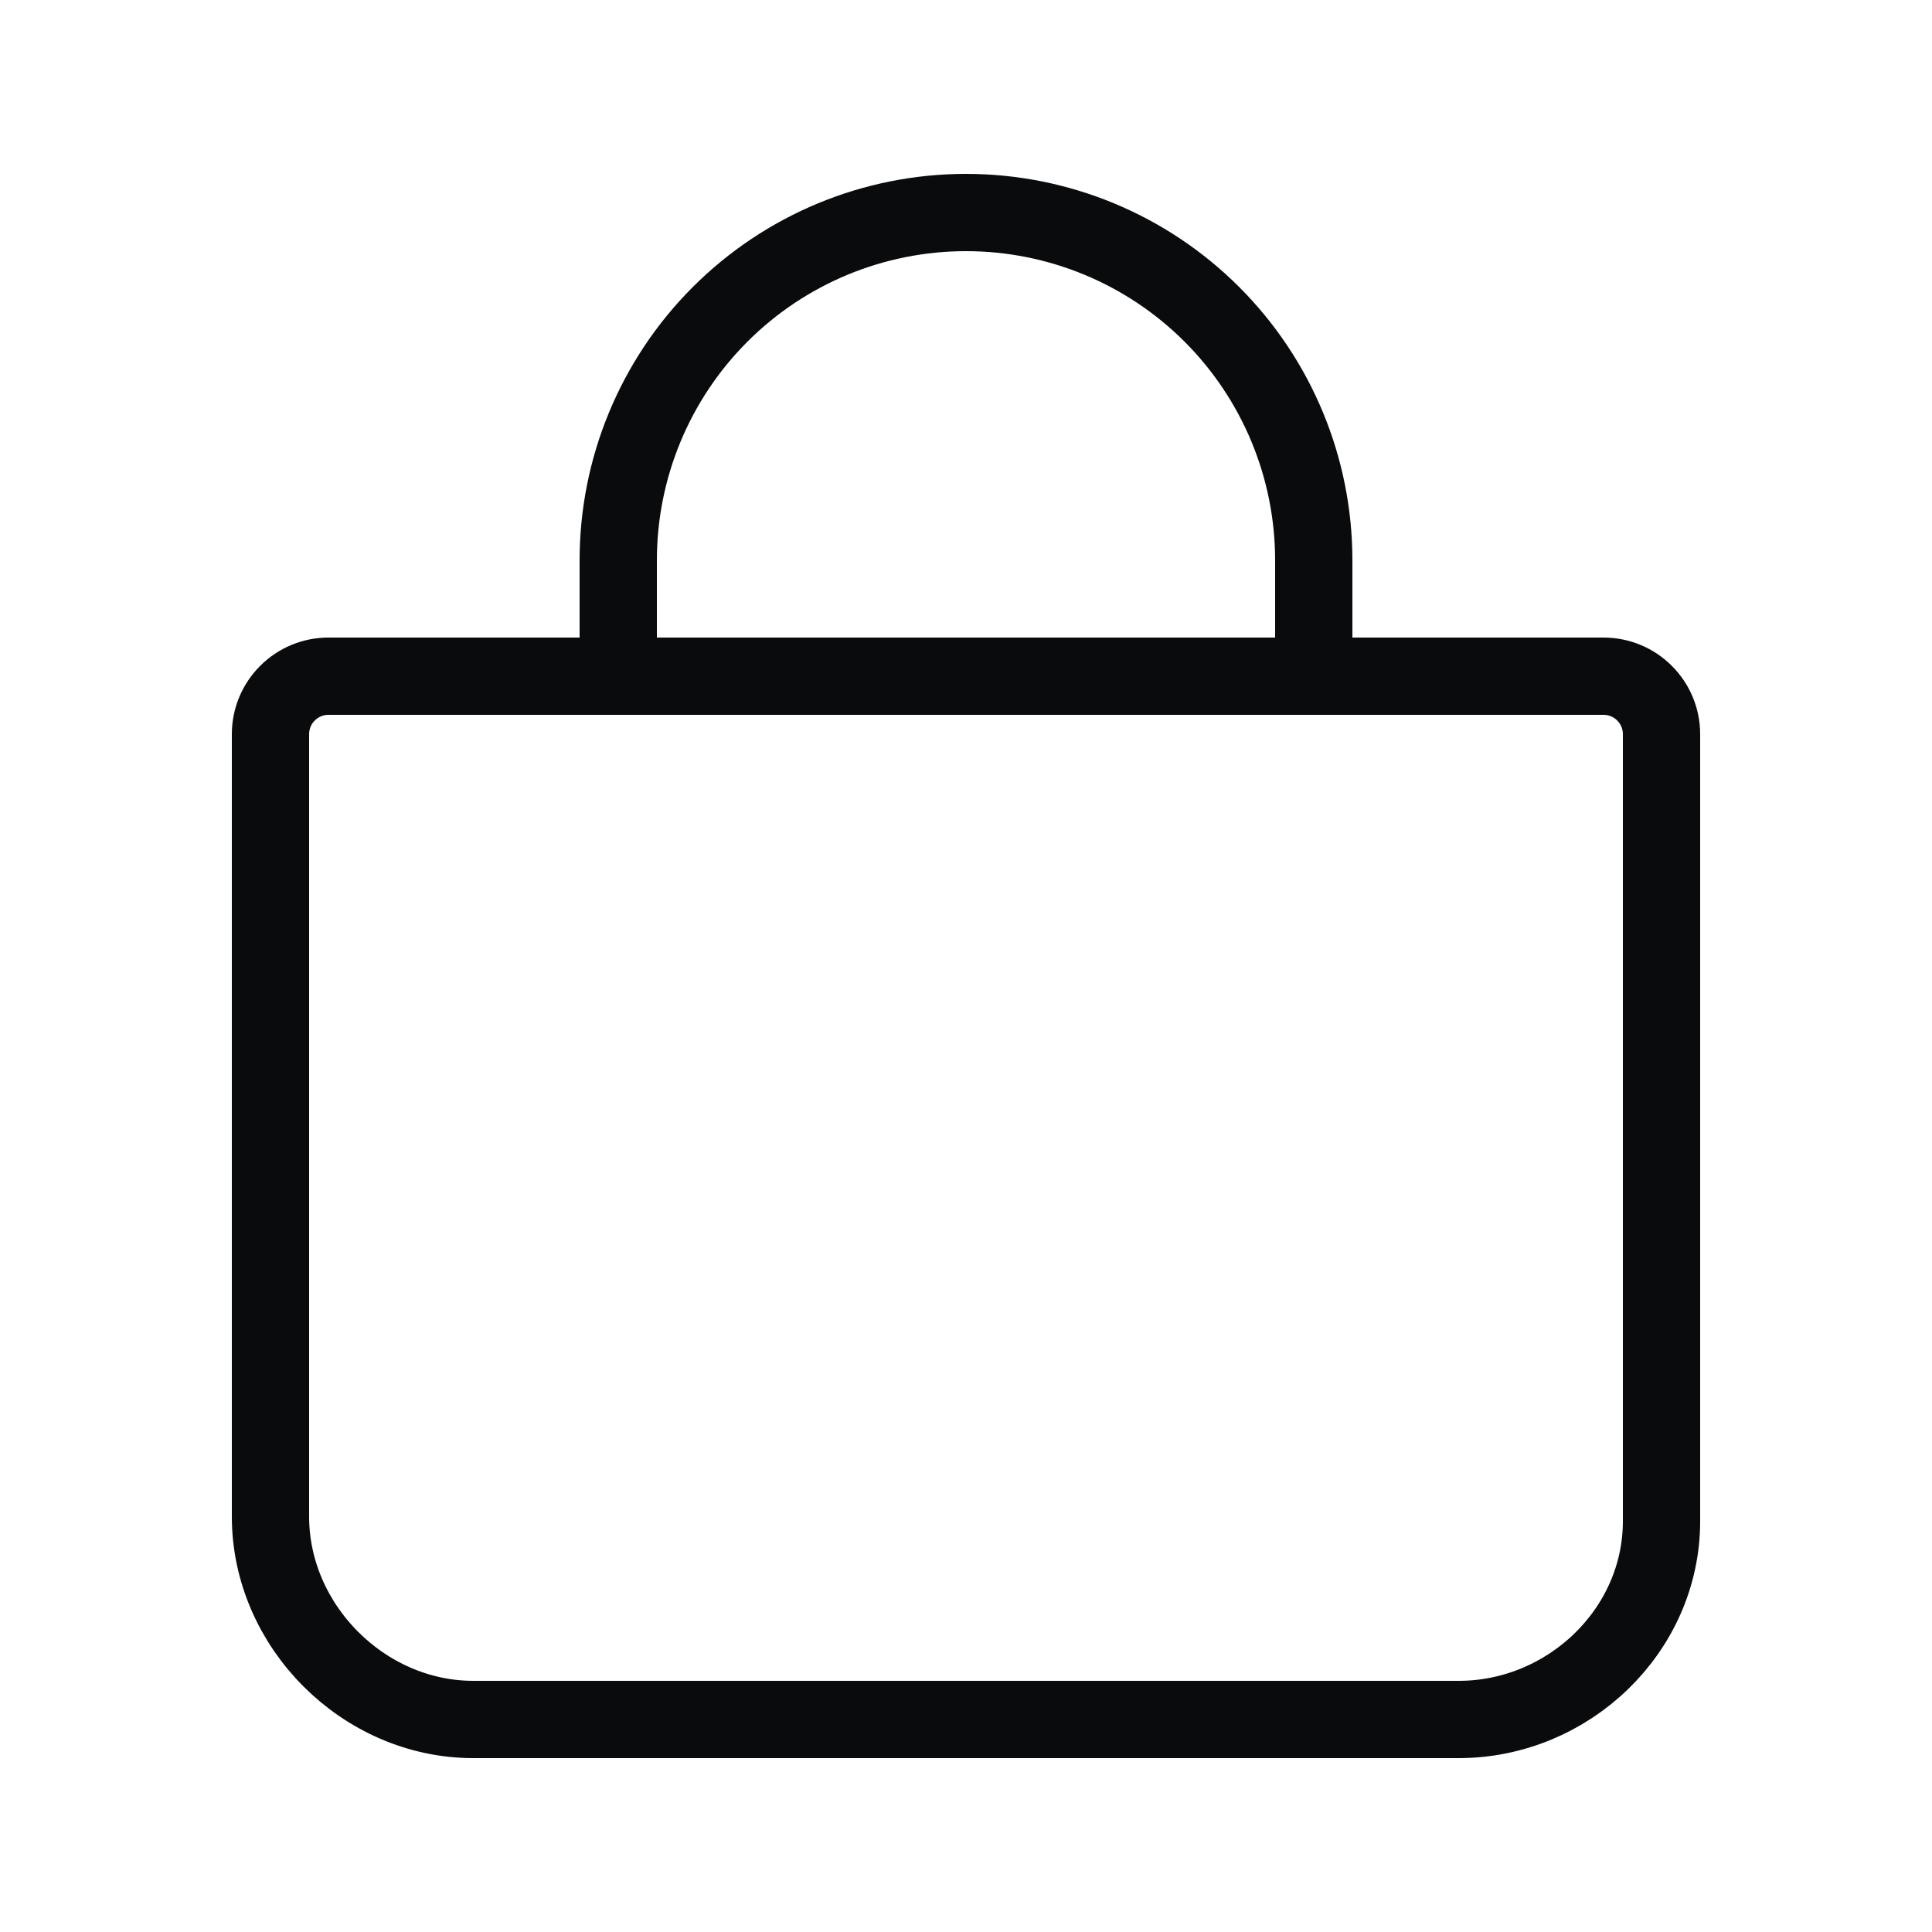 <svg width="25" height="25" viewBox="0 0 25 25" fill="none" xmlns="http://www.w3.org/2000/svg">
<path fill-rule="evenodd" clip-rule="evenodd" d="M4.25 8.75C4.051 8.75 3.86 8.829 3.72 8.97C3.579 9.11 3.5 9.301 3.5 9.5V19.625C3.5 21.043 4.707 22.25 6.125 22.25H18.875C20.293 22.25 21.5 21.101 21.5 19.684V9.5C21.5 9.301 21.421 9.11 21.28 8.97C21.14 8.829 20.949 8.75 20.75 8.75H4.25Z" stroke="#0A0B0C"/>
<path d="M8 8.75V7.25C8 6.057 8.474 4.912 9.318 4.068C10.162 3.224 11.306 2.75 12.5 2.75C13.694 2.75 14.838 3.224 15.682 4.068C16.526 4.912 17 6.057 17 7.25V8.75" stroke="#0A0B0C"/>
</svg>
